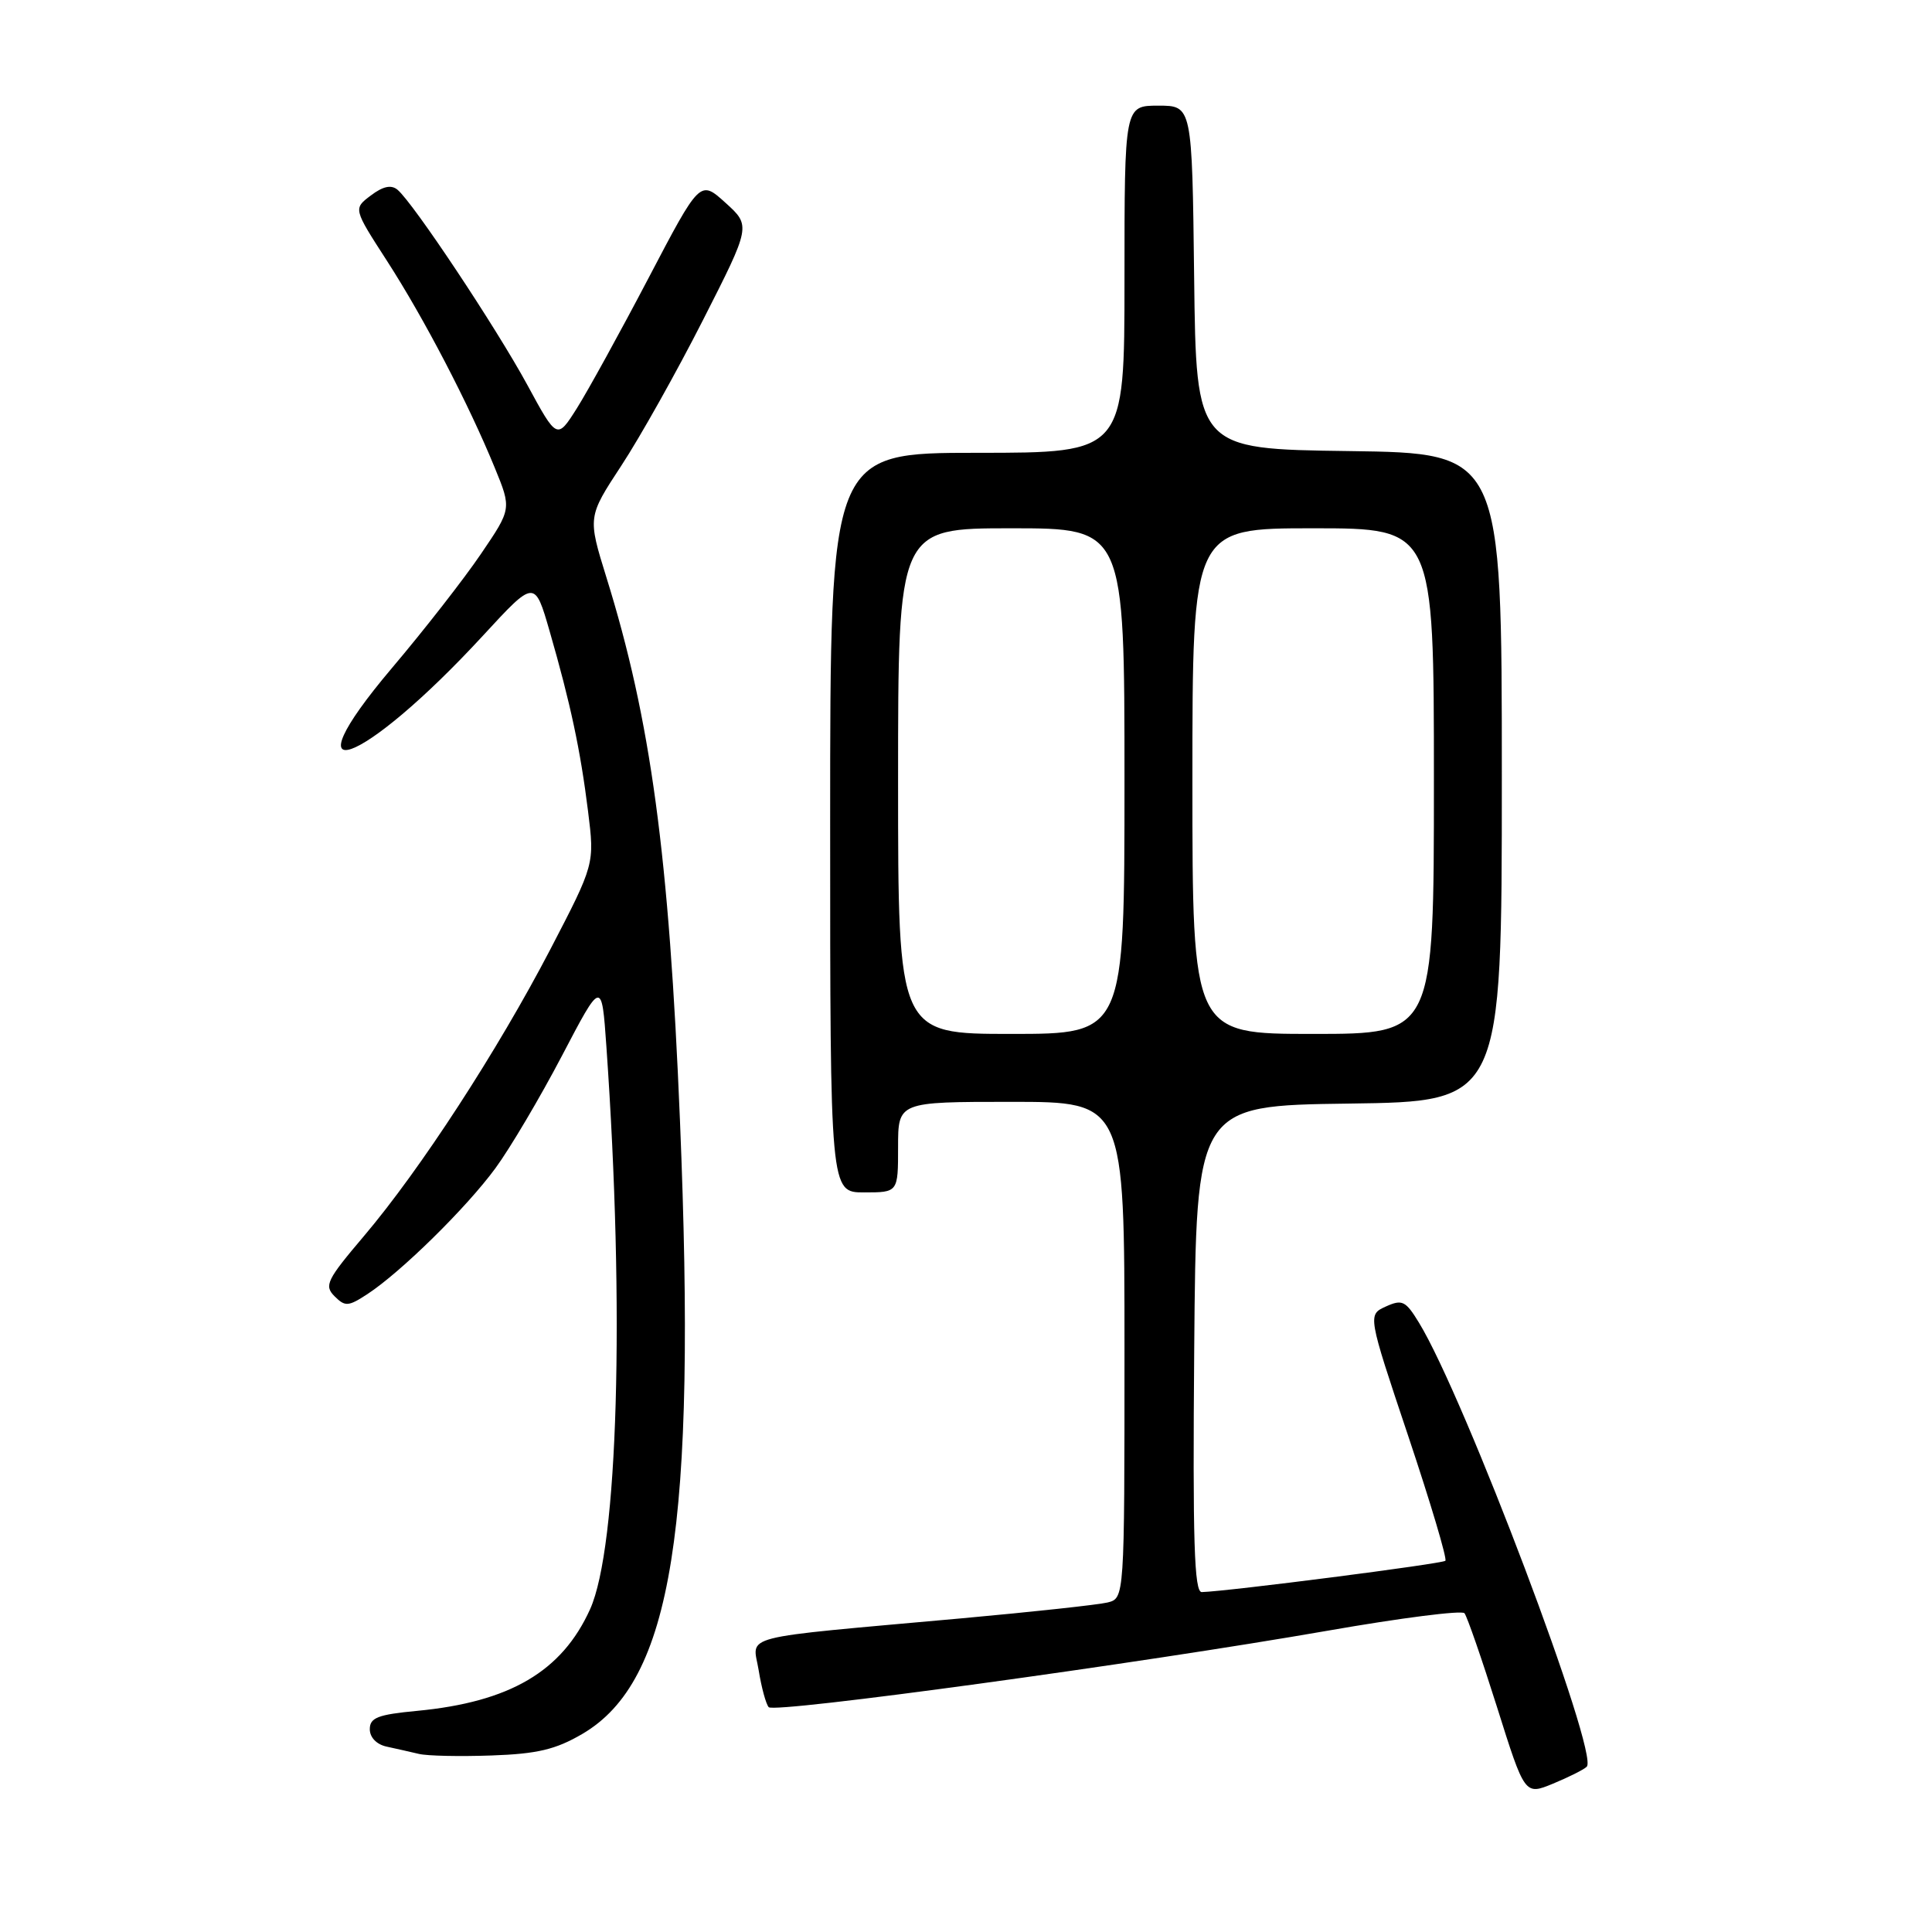 <?xml version="1.0" encoding="UTF-8" standalone="no"?>
<!DOCTYPE svg PUBLIC "-//W3C//DTD SVG 1.1//EN" "http://www.w3.org/Graphics/SVG/1.1/DTD/svg11.dtd" >
<svg xmlns="http://www.w3.org/2000/svg" xmlns:xlink="http://www.w3.org/1999/xlink" version="1.1" viewBox="0 0 256 256">
 <g >
 <path fill="currentColor"
d=" M 210.25 234.10 C 211.95 232.50 194.06 185.13 188.02 175.26 C 186.25 172.36 185.80 172.14 183.63 173.12 C 181.22 174.22 181.22 174.22 186.60 190.29 C 189.56 199.13 191.77 206.56 191.52 206.81 C 191.13 207.21 162.73 210.86 159.24 210.96 C 158.24 210.99 158.03 204.23 158.24 178.75 C 158.50 146.50 158.50 146.50 178.75 146.23 C 199.00 145.96 199.00 145.96 199.00 103.00 C 199.00 60.04 199.00 60.04 178.75 59.77 C 158.50 59.50 158.50 59.50 158.23 36.75 C 157.96 14.00 157.96 14.00 153.48 14.00 C 149.00 14.00 149.00 14.00 149.00 37.00 C 149.00 60.00 149.00 60.00 129.50 60.00 C 110.00 60.00 110.00 60.00 110.00 109.00 C 110.00 158.00 110.00 158.00 114.50 158.00 C 119.00 158.00 119.00 158.00 119.00 152.00 C 119.00 146.00 119.00 146.00 134.00 146.00 C 149.00 146.00 149.00 146.00 149.00 178.89 C 149.00 211.78 149.00 211.78 146.75 212.34 C 145.51 212.64 136.85 213.58 127.50 214.43 C 97.16 217.17 99.75 216.51 100.53 221.33 C 100.90 223.62 101.50 225.82 101.86 226.21 C 102.64 227.05 150.89 220.44 175.96 216.07 C 185.56 214.39 193.70 213.35 194.05 213.76 C 194.39 214.17 196.33 219.76 198.36 226.19 C 202.04 237.88 202.04 237.88 205.77 236.35 C 207.82 235.50 209.84 234.50 210.25 234.10 Z  M 77.17 229.75 C 89.09 222.76 92.32 202.47 90.10 148.50 C 88.65 113.26 86.24 95.42 80.35 76.50 C 77.87 68.50 77.87 68.50 82.33 61.70 C 84.79 57.96 89.66 49.28 93.15 42.41 C 99.50 29.92 99.50 29.92 96.13 26.87 C 92.76 23.82 92.76 23.82 85.93 36.85 C 82.17 44.02 77.90 51.78 76.45 54.08 C 73.81 58.26 73.81 58.26 69.86 50.98 C 65.72 43.37 54.75 26.87 52.67 25.14 C 51.84 24.45 50.75 24.68 49.14 25.90 C 46.81 27.65 46.81 27.65 51.28 34.57 C 56.19 42.18 62.08 53.49 65.55 61.96 C 67.79 67.42 67.79 67.42 63.74 73.38 C 61.52 76.66 56.21 83.47 51.94 88.51 C 37.73 105.32 47.91 101.68 64.02 84.20 C 70.85 76.79 70.85 76.79 72.83 83.64 C 75.60 93.24 76.91 99.39 77.92 107.50 C 78.79 114.50 78.79 114.50 72.93 125.78 C 65.91 139.25 55.70 154.97 48.22 163.79 C 43.30 169.59 42.92 170.35 44.33 171.76 C 45.73 173.16 46.15 173.13 48.69 171.47 C 53.12 168.57 61.81 160.03 65.65 154.79 C 67.58 152.16 71.54 145.47 74.45 139.92 C 79.73 129.83 79.73 129.83 80.35 138.67 C 82.80 173.62 81.89 205.01 78.19 213.23 C 74.46 221.48 67.57 225.53 55.25 226.70 C 50.07 227.19 49.00 227.60 49.00 229.13 C 49.00 230.22 49.91 231.16 51.25 231.44 C 52.49 231.71 54.40 232.14 55.50 232.40 C 56.60 232.67 60.93 232.76 65.12 232.61 C 71.20 232.40 73.63 231.82 77.17 229.75 Z  M 119.00 103.50 C 119.00 70.00 119.00 70.00 134.00 70.00 C 149.00 70.00 149.00 70.00 149.00 103.50 C 149.00 137.00 149.00 137.00 134.00 137.00 C 119.00 137.00 119.00 137.00 119.00 103.50 Z  M 158.00 103.50 C 158.00 70.00 158.00 70.00 174.00 70.00 C 190.00 70.00 190.00 70.00 190.00 103.50 C 190.00 137.00 190.00 137.00 174.00 137.00 C 158.00 137.00 158.00 137.00 158.00 103.50 Z "/>
</g>
</svg>